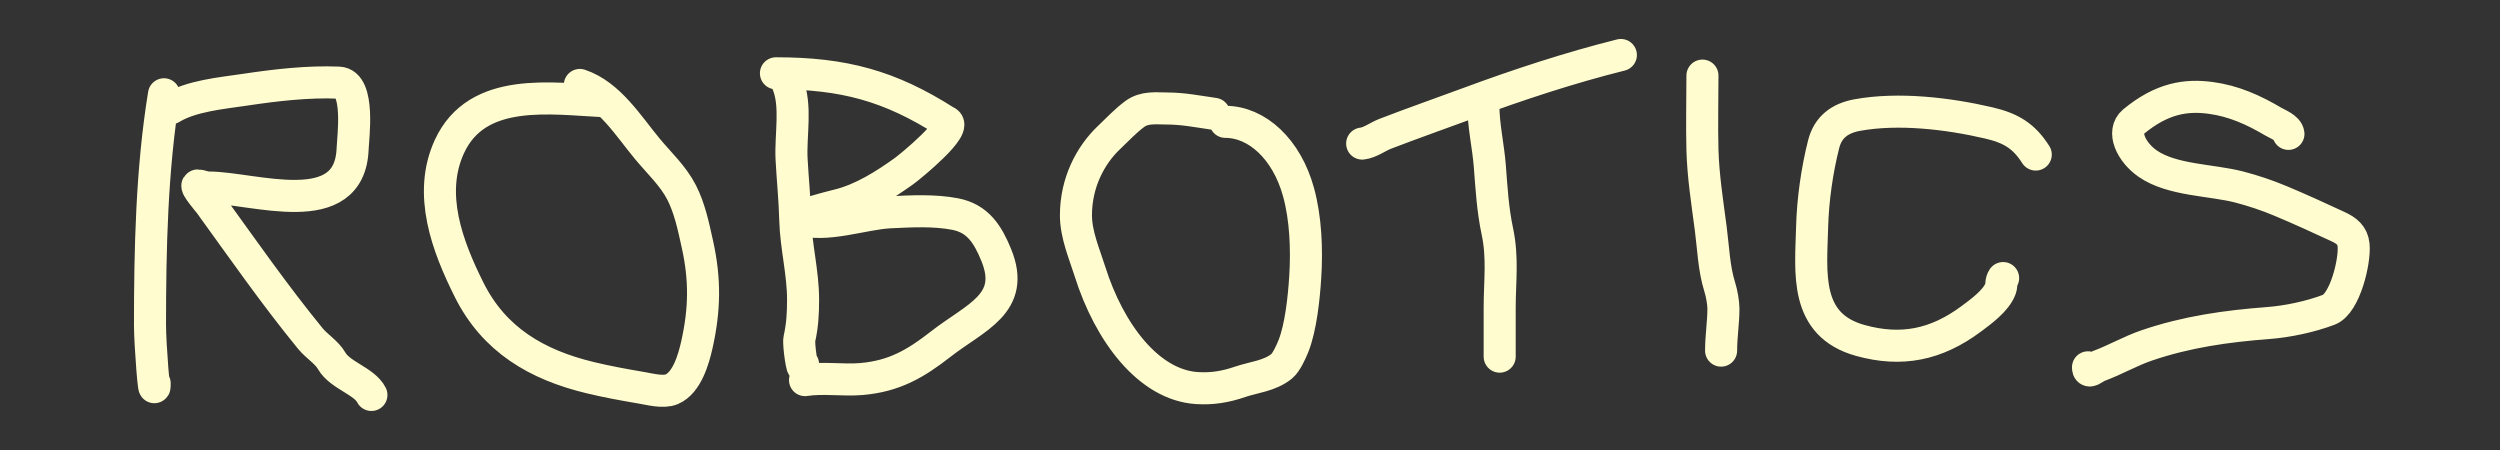 <svg width="500" height="90" viewBox="0 0 500 90" fill="none" xmlns="http://www.w3.org/2000/svg">
<rect x="0" y="0" width="500" height="90" fill="#333333" stroke="none"/>
<path d="M32.797 18.857C30.344 33.874 30 49.763 30 65.005C30 68.903 30.932 80.556 30.932 76.659M34.195 21.654C38.233 19.169 44.378 18.635 48.957 17.951C55.071 17.036 61.559 16.268 67.758 16.526C72.099 16.707 70.591 27.692 70.529 29.656C70.054 44.602 50.745 37.503 41.654 37.503C40.937 37.503 40.047 37.089 39.556 37.089C38.892 37.089 41.885 40.605 41.964 40.714C48.537 49.791 54.962 59.023 62.06 67.699C63.351 69.277 65.35 70.438 66.359 72.205C67.985 75.049 72.905 76.232 74.284 78.99M121.094 20.255C110.299 19.741 95.457 17.228 89.888 29.293C85.509 38.781 89.48 49.273 93.825 57.961C98.823 67.958 107.327 72.943 117.987 75.519C121.398 76.344 124.885 76.981 128.345 77.565C130.033 77.851 132.662 78.569 134.353 77.85C137.39 76.56 138.726 71.849 139.378 68.942C140.957 61.893 141.047 55.891 139.481 48.846C138.703 45.346 137.968 41.705 136.322 38.487C134.632 35.185 131.833 32.609 129.485 29.785C125.689 25.221 121.892 18.967 115.967 16.992M242.829 22.768C239.686 22.318 236.603 21.7 233.408 21.7C231.253 21.7 228.931 21.339 226.954 22.797C225.131 24.142 223.47 25.919 221.767 27.541C218.067 31.065 215.188 36.547 215.188 43.048C215.188 46.946 216.9 50.824 217.99 54.285C221.857 66.565 229.765 77.026 239.426 77.619C242.416 77.803 245.101 77.373 247.996 76.374C250.629 75.466 253.975 75.203 256.359 73.231C257.241 72.502 258.222 70.392 258.704 69.169C260.169 65.449 260.789 59.572 261.049 55.382C261.394 49.811 261.152 43.729 259.721 38.482C257.349 29.783 251.362 24.369 245.07 24.369M296.672 20.985C296.672 25.157 297.648 29.121 297.967 33.26C298.306 37.674 298.544 41.899 299.469 46.26C300.607 51.624 299.935 56.312 299.935 61.54V71.329M272.433 28.714C274.013 28.538 275.56 27.334 277.016 26.771C282.575 24.624 288.233 22.651 293.824 20.582C303.702 16.925 313.955 13.555 324.175 11M340.49 15.12C340.49 20.068 340.357 25.039 340.49 29.985C340.631 35.241 341.465 40.475 342.147 45.679C342.648 49.503 342.779 53.724 343.96 57.436C344.331 58.601 344.685 60.547 344.685 61.735C344.685 64.441 344.219 67.293 344.219 70.126M407.15 30.909C404.809 27.252 402.29 25.644 397.775 24.59C389.638 22.692 379.708 21.511 371.463 23.01C367.969 23.646 365.596 25.424 364.73 28.837C363.406 34.055 362.566 39.998 362.425 45.359C362.183 54.551 360.787 64.972 372.085 68.097C380.239 70.353 387.223 69.01 394.279 63.746C396.163 62.34 399.236 60.129 400.106 57.738C400.401 56.925 400.1 56.4 400.624 55.615M457.688 26.774C457.555 25.576 455.531 24.841 454.684 24.34C450.709 21.984 446.699 20.182 442.098 19.575C437.281 18.938 432.457 19.574 426.688 24.34C424.319 26.297 426.204 30.422 429.564 32.742C434.419 36.094 442.254 35.955 447.847 37.404C450.64 38.127 453.47 39.083 456.134 40.2C460 41.822 463.804 43.558 467.607 45.328C469.301 46.117 470.521 47.042 470.714 48.98C471.037 52.209 468.994 60.726 465.768 61.95C462.083 63.347 457.506 64.315 453.648 64.607C445.276 65.242 437.37 66.36 429.409 69.062C426.074 70.193 423.027 71.988 419.723 73.205C418.842 73.53 417.6 74.875 417.6 73.464M157.494 16.661C159.383 21.146 158.057 27.057 158.318 31.88C158.537 35.937 158.95 39.895 159.055 43.978C159.191 49.283 160.616 54.515 160.616 59.934C160.616 62.742 160.477 65.09 159.879 67.782C159.63 68.902 160.616 75.102 160.616 72.855M155.188 14.661C168.742 14.661 177.959 17.161 189.146 24.292C192.079 25.172 181.913 33.426 180.864 34.178C176.909 37.016 172.41 39.869 167.64 41.029C167.157 41.147 158.426 43.314 159.835 43.804C164.994 45.599 172.656 42.719 177.959 42.46C182.197 42.253 186.823 42.002 191.011 42.807C195.563 43.682 197.551 46.85 199.249 51.002C203.245 60.769 195.073 63.413 188.149 68.823C183.107 72.762 178.837 75.24 172.322 75.804C168.611 76.125 164.68 75.455 161.005 76.021" stroke="#FFFDD0" stroke-width="6.41" stroke-linecap="round"/>
</svg>
